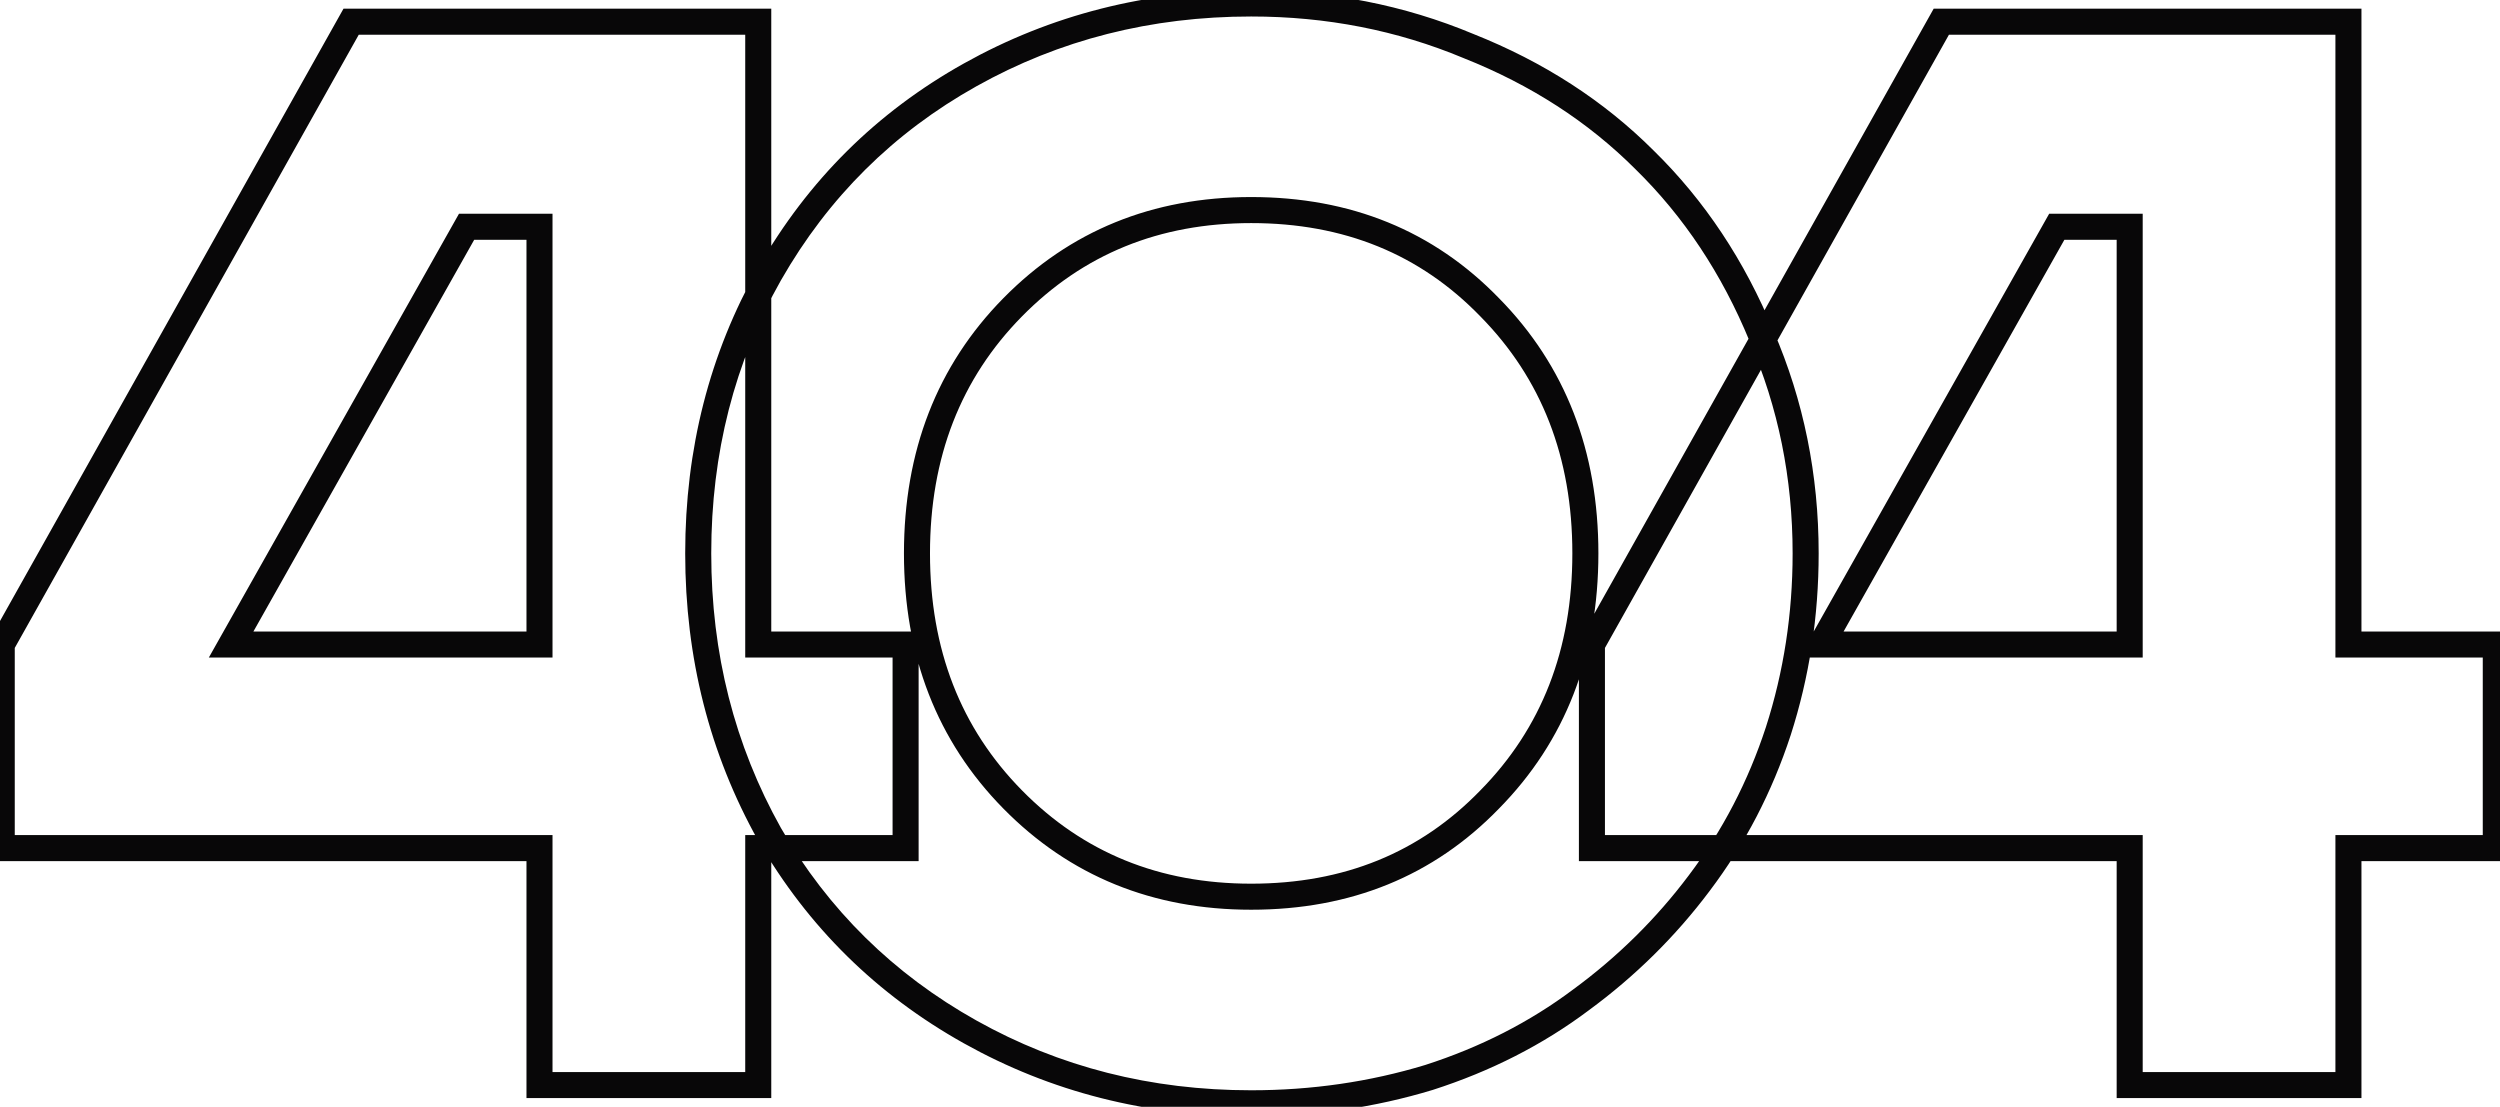 <svg width="576" height="255" viewBox="0 0 576 255" fill="none" xmlns="http://www.w3.org/2000/svg">
<path d="M174.7 148.5H171.7V151.5H174.7V148.5ZM208.65 148.5H211.65V145.5H208.65V148.5ZM208.65 195.4V198.4H211.65V195.4H208.65ZM174.7 195.4V192.4H171.7V195.4H174.7ZM174.7 250V253H177.7V250H174.7ZM124.3 250H121.3V253H124.3V250ZM124.3 195.4H127.3V192.4H124.3V195.4ZM0.4 195.4H-2.6V198.4H0.4V195.4ZM0.4 148.5L-2.216 147.032L-2.6 147.716V148.5H0.4ZM80.9 5V2H79.143L78.284 3.532L80.9 5ZM174.7 5H177.7V2H174.7V5ZM107.5 52.25V49.25H105.747L104.887 50.777L107.5 52.25ZM53.25 148.5L50.636 147.027L48.115 151.5H53.25V148.5ZM124.3 148.5V151.5H127.3V148.5H124.3ZM124.3 52.25H127.3V49.25H124.3V52.25ZM174.7 151.5H208.65V145.5H174.7V151.5ZM205.65 148.5V195.4H211.65V148.5H205.65ZM208.65 192.4H174.7V198.4H208.65V192.4ZM171.7 195.4V250H177.7V195.4H171.7ZM174.7 247H124.3V253H174.7V247ZM127.3 250V195.4H121.3V250H127.3ZM124.3 192.4H0.4V198.4H124.3V192.4ZM3.4 195.4V148.5H-2.6V195.4H3.4ZM3.016 149.968L83.516 6.468L78.284 3.532L-2.216 147.032L3.016 149.968ZM80.9 8H174.7V2H80.9V8ZM171.7 5V148.5H177.7V5H171.7ZM104.887 50.777L50.636 147.027L55.864 149.973L110.113 53.723L104.887 50.777ZM53.25 151.5H124.3V145.5H53.25V151.5ZM127.3 148.5V52.25H121.3V148.5H127.3ZM124.3 49.25H107.5V55.25H124.3V49.25ZM338.32 10.6L337.163 13.368L337.188 13.378L337.212 13.388L338.32 10.6ZM378.92 36.85L376.798 38.971L376.809 38.982L376.82 38.993L378.92 36.85ZM405.87 77.45L403.096 78.592L403.106 78.617L403.116 78.642L405.87 77.45ZM409.72 168.45L412.571 169.383L412.573 169.376L412.576 169.368L409.72 168.45ZM391.52 203.45L389.126 201.641L389.12 201.65L391.52 203.45ZM364.22 230.4L362.445 227.981L362.432 227.99L362.42 228L364.22 230.4ZM329.22 248.25L330.091 251.121L330.114 251.114L330.138 251.106L329.22 248.25ZM223.52 237.75L222.055 240.368L223.52 237.75ZM177.32 192.25L174.701 193.715L174.712 193.733L174.723 193.752L177.32 192.25ZM177.32 63.1L174.715 61.612L174.709 61.622L177.32 63.1ZM343.22 70.8L341.065 72.887L341.073 72.896L341.082 72.904L343.22 70.8ZM233.32 70.8L235.457 72.904L233.32 70.8ZM233.32 184.2L235.457 182.095L233.32 184.2ZM343.22 184.2L341.082 182.095L341.073 182.104L341.065 182.113L343.22 184.2ZM288.27 3.8C305.625 3.8 321.913 6.995 337.163 13.368L339.476 7.832C323.46 1.138 306.381 -2.2 288.27 -2.2V3.8ZM337.212 13.388C352.729 19.549 365.909 28.082 376.798 38.971L381.041 34.729C369.53 23.218 355.643 14.251 339.427 7.812L337.212 13.388ZM376.82 38.993C387.943 49.889 396.706 63.074 403.096 78.592L408.644 76.308C401.967 60.093 392.763 46.211 381.019 34.707L376.82 38.993ZM403.116 78.642C409.714 93.883 413.02 110.159 413.02 127.5H419.02C419.02 109.374 415.559 92.283 408.623 76.258L403.116 78.642ZM413.02 127.5C413.02 141.433 410.965 154.773 406.863 167.532L412.576 169.368C416.874 155.994 419.02 142.033 419.02 127.5H413.02ZM406.868 167.517C402.769 180.043 396.854 191.413 389.126 201.642L393.913 205.258C402.052 194.487 408.27 182.523 412.571 169.383L406.868 167.517ZM389.12 201.65C381.599 211.677 372.711 220.453 362.445 227.981L365.994 232.819C376.728 224.947 386.04 215.756 393.92 205.25L389.12 201.65ZM362.42 228C352.437 235.487 341.073 241.289 328.302 245.394L330.138 251.106C343.499 246.811 355.468 240.713 366.02 232.8L362.42 228ZM328.348 245.379C315.576 249.257 302.22 251.2 288.27 251.2V257.2C302.786 257.2 316.73 255.177 330.091 251.121L328.348 245.379ZM288.27 251.2C265.19 251.2 244.114 245.836 224.984 235.132L222.055 240.368C242.125 251.598 264.216 257.2 288.27 257.2V251.2ZM224.984 235.132C205.853 224.428 190.845 209.646 179.917 190.748L174.723 193.752C186.194 213.588 201.986 229.139 222.055 240.368L224.984 235.132ZM179.938 190.785C169.234 171.655 163.87 150.58 163.87 127.5H157.87C157.87 151.553 163.472 173.645 174.701 193.715L179.938 190.785ZM163.87 127.5C163.87 104.42 169.234 83.467 179.93 64.578L174.709 61.622C163.472 81.466 157.87 103.447 157.87 127.5H163.87ZM179.924 64.588C190.855 45.459 205.862 30.567 224.984 19.868L222.055 14.632C201.977 25.866 186.184 41.541 174.715 61.612L179.924 64.588ZM224.984 19.868C244.114 9.164 265.19 3.8 288.27 3.8V-2.2C264.216 -2.2 242.125 3.402 222.055 14.632L224.984 19.868ZM345.374 68.713C330.302 53.154 311.189 45.4 288.27 45.4V51.4C309.684 51.4 327.204 58.579 341.065 72.887L345.374 68.713ZM288.27 45.4C265.574 45.4 246.474 53.16 231.182 68.695L235.457 72.904C249.565 58.573 267.098 51.4 288.27 51.4V45.4ZM231.182 68.695C215.876 84.244 208.27 103.925 208.27 127.5H214.27C214.27 105.342 221.363 87.223 235.457 72.904L231.182 68.695ZM208.27 127.5C208.27 151.075 215.876 170.756 231.182 186.305L235.457 182.095C221.363 167.777 214.27 149.658 214.27 127.5H208.27ZM231.182 186.305C246.474 201.84 265.574 209.6 288.27 209.6V203.6C267.098 203.6 249.565 196.427 235.457 182.095L231.182 186.305ZM288.27 209.6C311.189 209.6 330.302 201.846 345.374 186.287L341.065 182.113C327.204 196.421 309.684 203.6 288.27 203.6V209.6ZM345.358 186.305C360.663 170.756 368.27 151.075 368.27 127.5H362.27C362.27 149.658 355.176 167.777 341.082 182.095L345.358 186.305ZM368.27 127.5C368.27 103.925 360.663 84.244 345.358 68.695L341.082 72.904C355.176 87.223 362.27 105.342 362.27 127.5H368.27ZM541.079 148.5H538.079V151.5H541.079V148.5ZM575.029 148.5H578.029V145.5H575.029V148.5ZM575.029 195.4V198.4H578.029V195.4H575.029ZM541.079 195.4V192.4H538.079V195.4H541.079ZM541.079 250V253H544.079V250H541.079ZM490.679 250H487.679V253H490.679V250ZM490.679 195.4H493.679V192.4H490.679V195.4ZM366.779 195.4H363.779V198.4H366.779V195.4ZM366.779 148.5L364.162 147.032L363.779 147.716V148.5H366.779ZM447.279 5V2H445.522L444.662 3.532L447.279 5ZM541.079 5H544.079V2H541.079V5ZM473.879 52.25V49.25H472.126L471.265 50.777L473.879 52.25ZM419.629 148.5L417.015 147.027L414.494 151.5H419.629V148.5ZM490.679 148.5V151.5H493.679V148.5H490.679ZM490.679 52.25H493.679V49.25H490.679V52.25ZM541.079 151.5H575.029V145.5H541.079V151.5ZM572.029 148.5V195.4H578.029V148.5H572.029ZM575.029 192.4H541.079V198.4H575.029V192.4ZM538.079 195.4V250H544.079V195.4H538.079ZM541.079 247H490.679V253H541.079V247ZM493.679 250V195.4H487.679V250H493.679ZM490.679 192.4H366.779V198.4H490.679V192.4ZM369.779 195.4V148.5H363.779V195.4H369.779ZM369.395 149.968L449.895 6.468L444.662 3.532L364.162 147.032L369.395 149.968ZM447.279 8H541.079V2H447.279V8ZM538.079 5V148.5H544.079V5H538.079ZM471.265 50.777L417.015 147.027L422.242 149.973L476.492 53.723L471.265 50.777ZM419.629 151.5H490.679V145.5H419.629V151.5ZM493.679 148.5V52.25H487.679V148.5H493.679ZM490.679 49.25H473.879V55.25H490.679V49.25Z" fill="#080708"/>
</svg>

